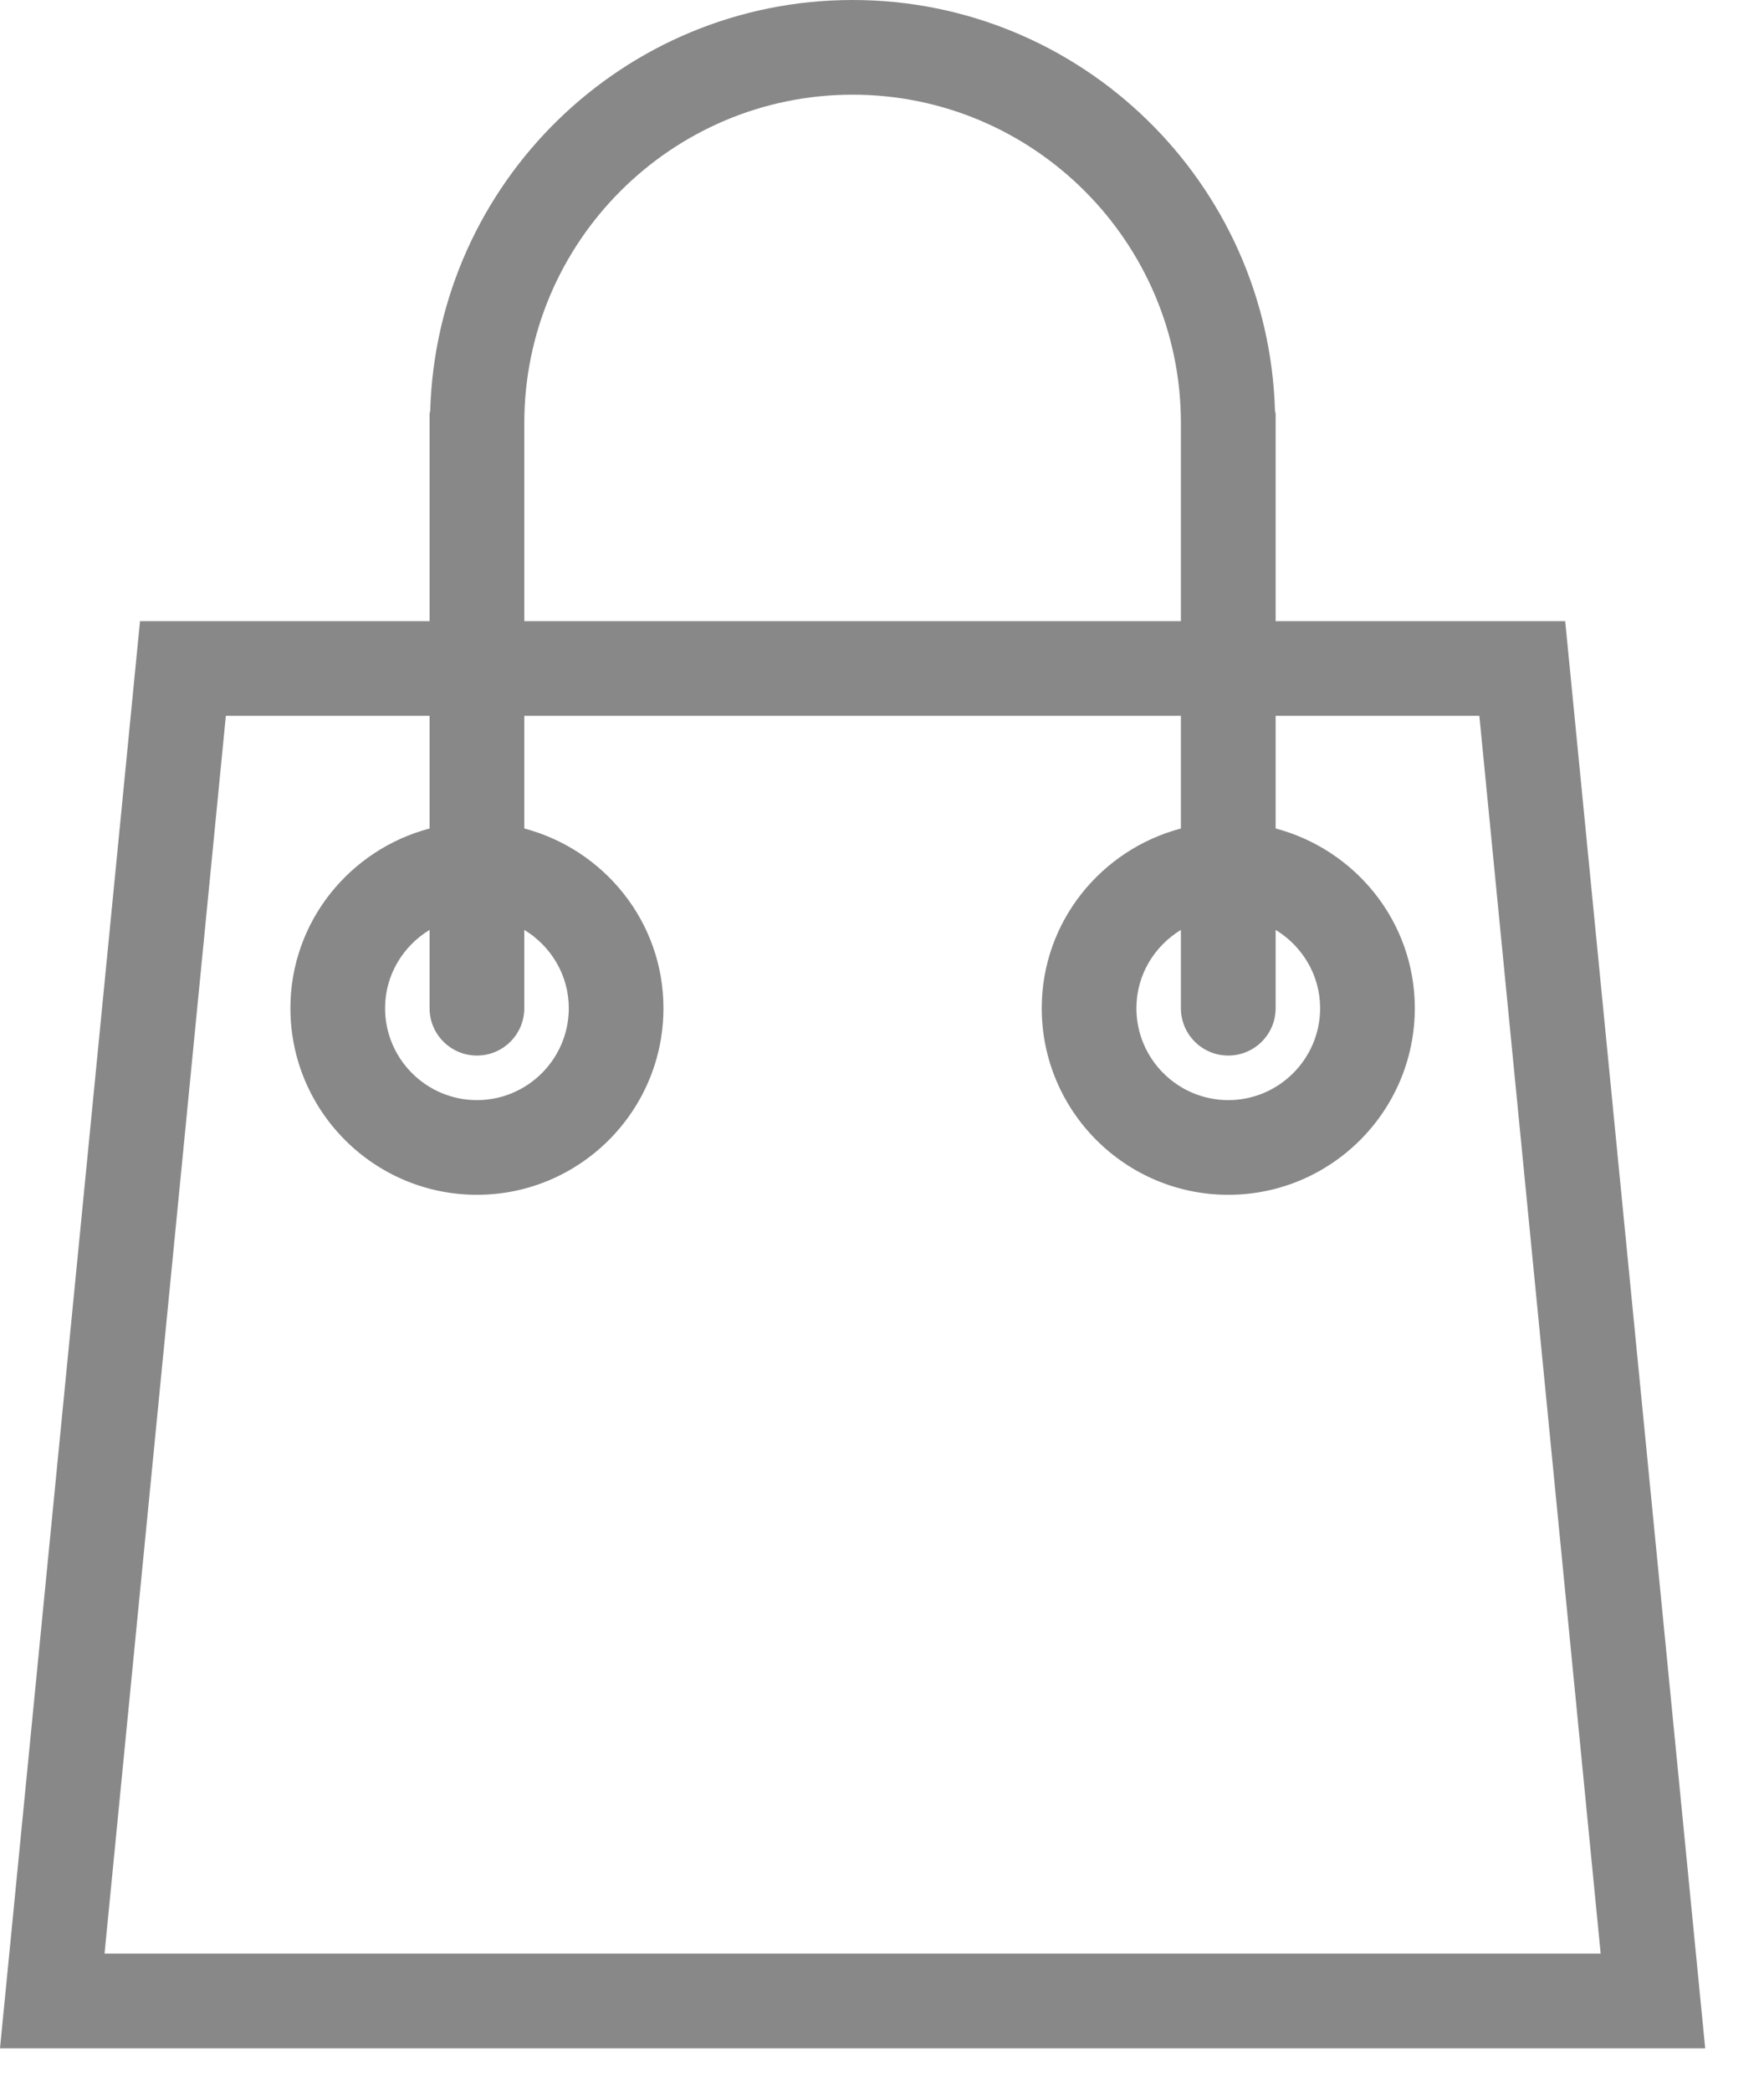 <?xml version="1.0" encoding="UTF-8"?>
<svg width="27px" height="32px" viewBox="0 0 27 32" version="1.1" xmlns="http://www.w3.org/2000/svg" xmlns:xlink="http://www.w3.org/1999/xlink">
    <!-- Generator: Sketch 53.2 (72643) - https://sketchapp.com -->
    <title>icon-bestellungen</title>
    <desc>Created with Sketch.</desc>
    <g id="Components" stroke="none" stroke-width="1" fill="none" fill-rule="evenodd">
        <g id="vigo-home-desktop-variante1-nav#3" transform="translate(-251, -232)" fill="#888888">
            <g id="Header-w-Navi">
                <g id="Nav#1" transform="translate(150, 60)">
                    <g id="Bestellungen" transform="translate(101, 164)">
                        <g id="icon-bestellungen" transform="translate(-0, 8)">
                            <path d="M18.8,16.154 C19.2,16.154 19.525,15.83 19.525,15.429 L19.525,14.231 C19.931,14.478 20.206,14.921 20.206,15.429 C20.206,16.205 19.575,16.836 18.8,16.836 C18.025,16.836 17.394,16.205 17.394,15.429 C17.394,14.921 17.669,14.478 18.075,14.231 L18.075,15.429 C18.075,15.83 18.4,16.154 18.8,16.154 L18.8,16.154 Z M7.3,16.154 C7.7,16.154 8.025,15.83 8.025,15.429 L8.025,14.231 C8.431,14.478 8.706,14.921 8.706,15.429 C8.706,16.205 8.075,16.836 7.3,16.836 C6.525,16.836 5.894,16.205 5.894,15.429 C5.894,14.921 6.169,14.478 6.575,14.231 L6.575,15.429 C6.575,15.83 6.9,16.154 7.3,16.154 L7.3,16.154 Z M3.457,10.955 L6.575,10.955 L6.575,12.679 C5.353,13.003 4.445,14.107 4.445,15.429 C4.445,17.005 5.725,18.285 7.3,18.285 C8.875,18.285 10.155,17.005 10.155,15.429 C10.155,14.107 9.247,13.003 8.025,12.679 L8.025,10.955 L18.075,10.955 L18.075,12.679 C16.853,13.003 15.945,14.107 15.945,15.429 C15.945,17.005 17.225,18.285 18.8,18.285 C20.375,18.285 21.655,17.005 21.655,15.429 C21.655,14.107 20.747,13.003 19.525,12.679 L19.525,10.955 L22.643,10.955 L24.5,29.898 L1.6,29.898 L3.457,10.955 Z M8.025,6.474 C8.025,3.704 10.279,1.449 13.05,1.449 C15.821,1.449 18.075,3.704 18.075,6.474 L18.075,9.506 L8.025,9.506 L8.025,6.474 Z M23.957,9.506 L19.525,9.506 L19.525,6.336 C19.525,6.319 19.517,6.305 19.515,6.289 C19.416,2.804 16.558,-1.24344979e-13 13.05,-1.24344979e-13 C9.542,-1.24344979e-13 6.684,2.804 6.585,6.289 C6.583,6.305 6.575,6.319 6.575,6.336 L6.575,9.506 L2.143,9.506 L-7.28306304e-13,31.347 L26.1,31.347 L23.957,9.506 Z"></path>
                        </g>
                    </g>
                </g>
            </g>
        </g>
    </g>
</svg>